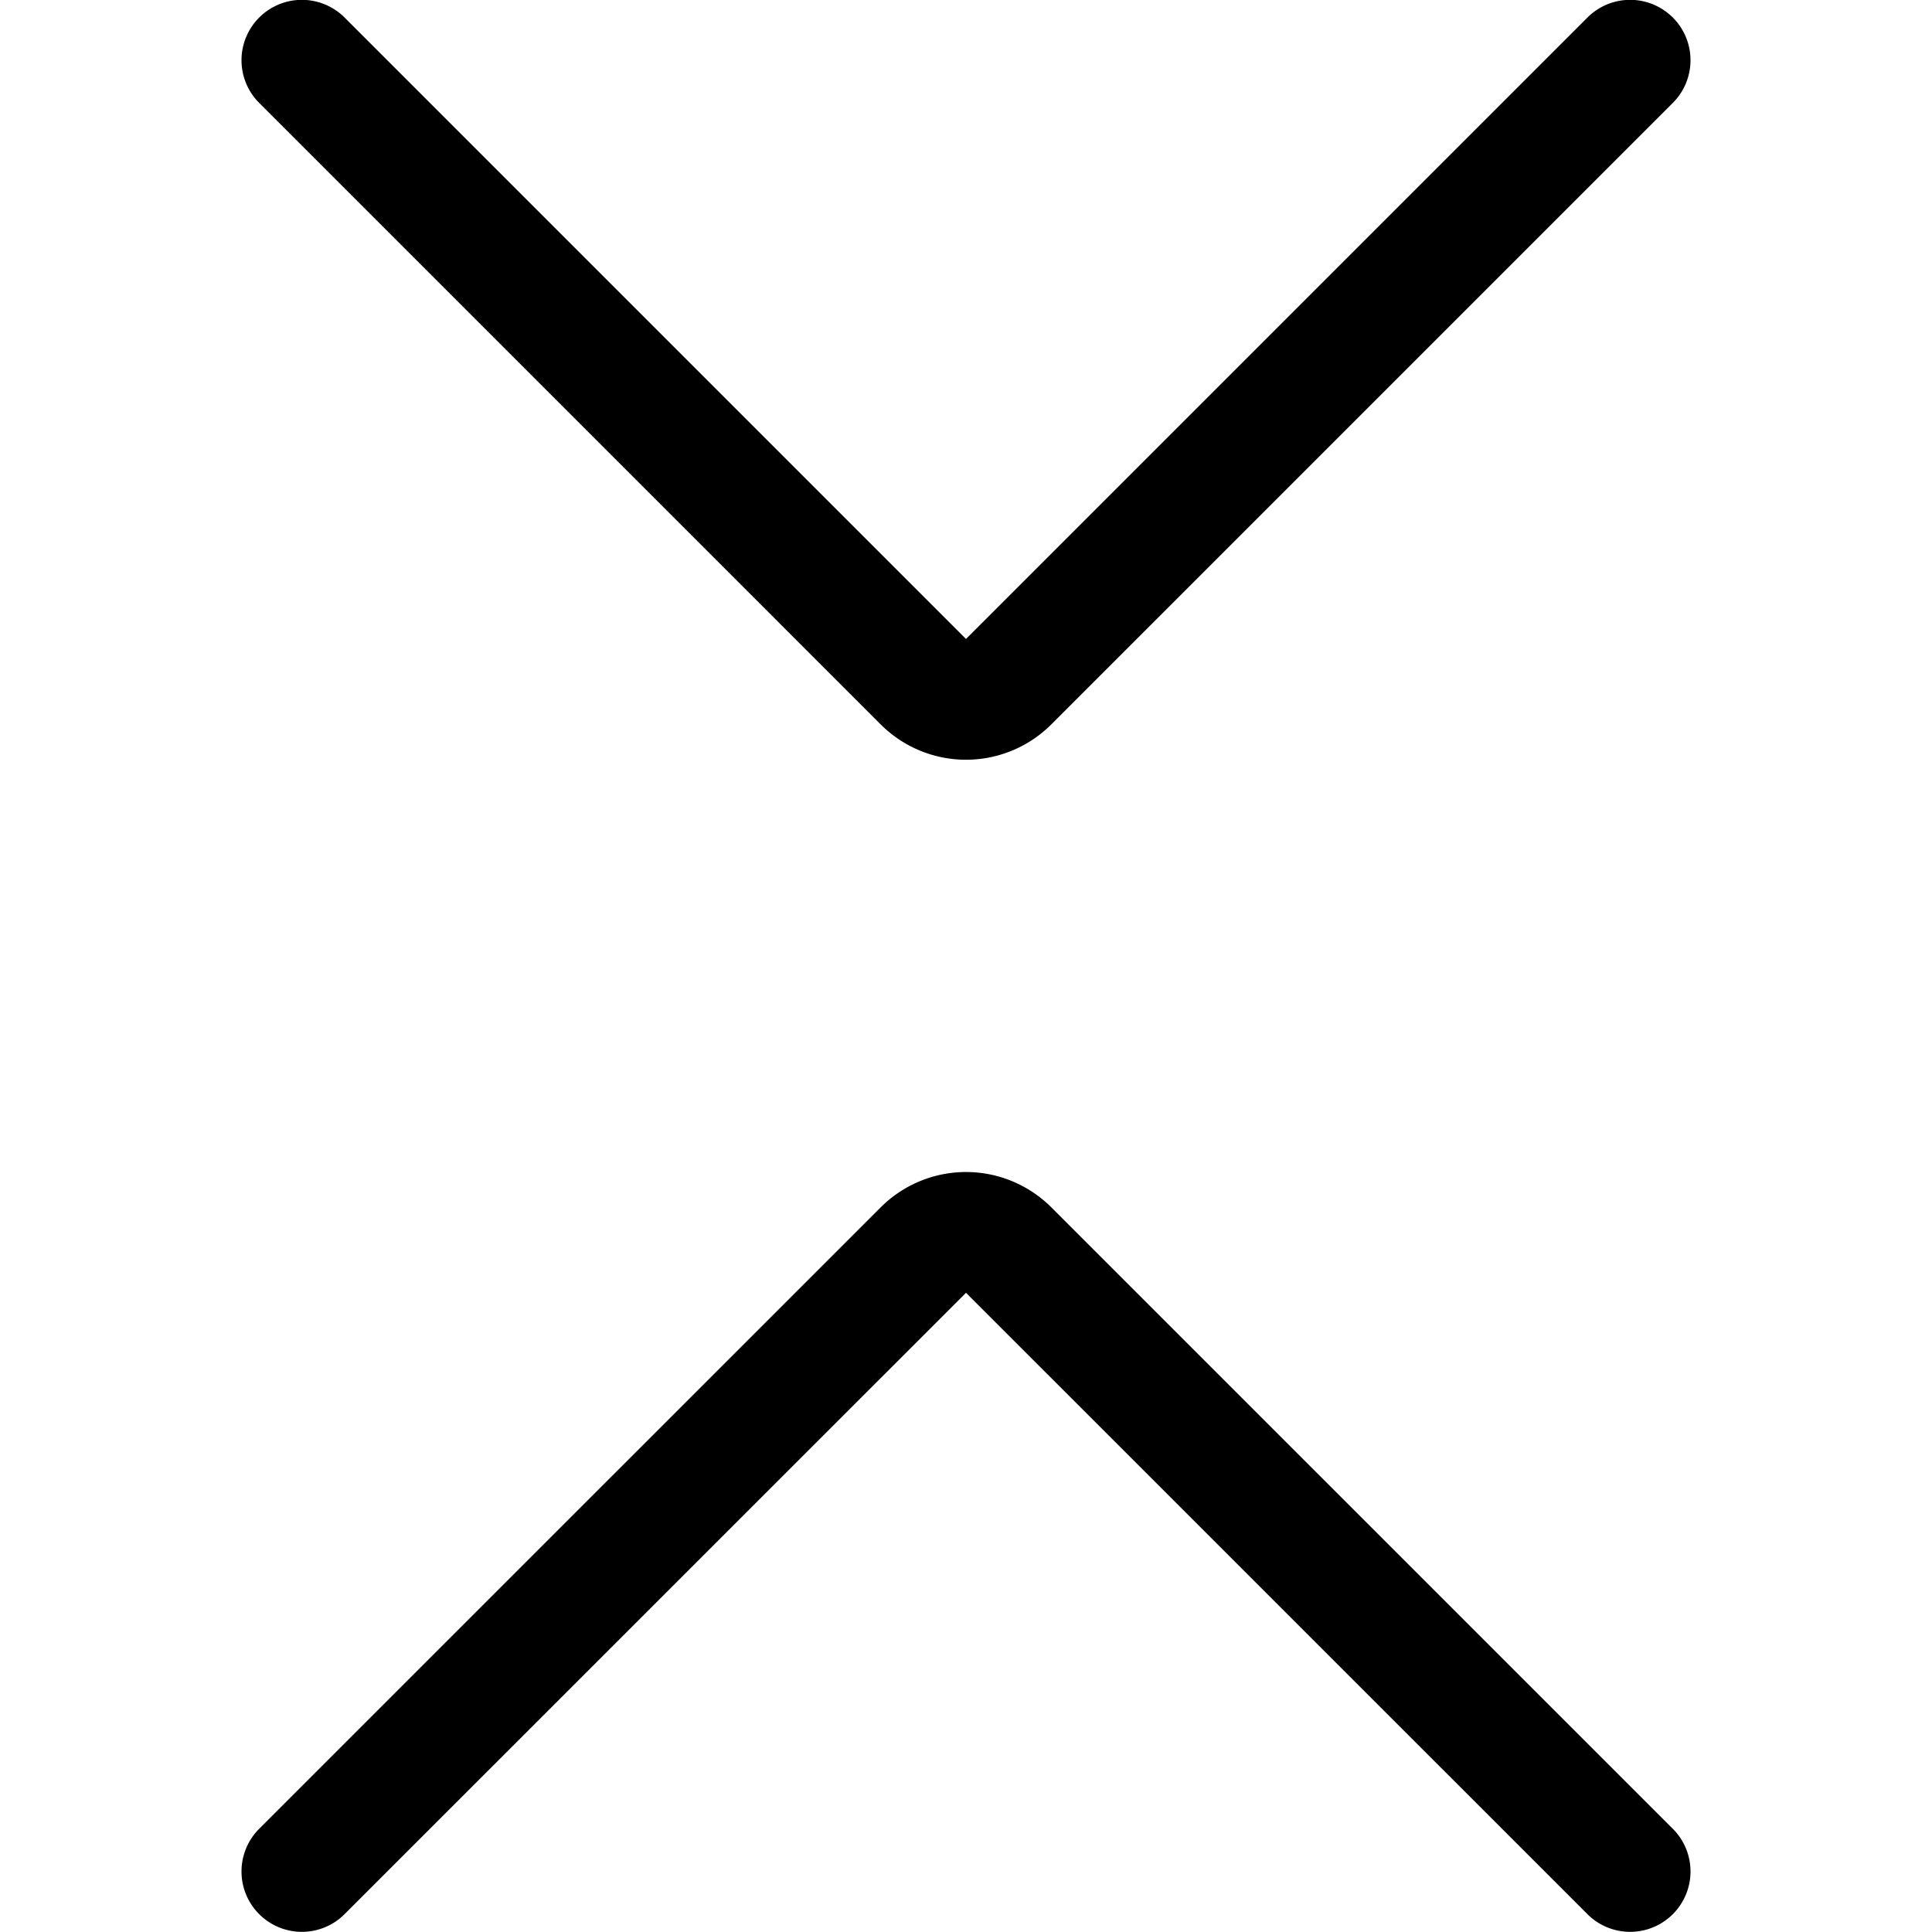 <svg xmlns="http://www.w3.org/2000/svg" viewBox="0 0 24 24"><defs><style>.a{fill:none;stroke:#000;stroke-linecap:round;stroke-linejoin:round;stroke-width:1.5px;}</style></defs><title>move- shrink-vertical</title><path class="a" d="M3.75.748l7.72,7.72a.749.749,0,0,0,1.06,0L20.25.748"/><path class="a" d="M3.75,23.248l7.72-7.719a.749.749,0,0,1,1.06,0l7.72,7.719"/></svg>